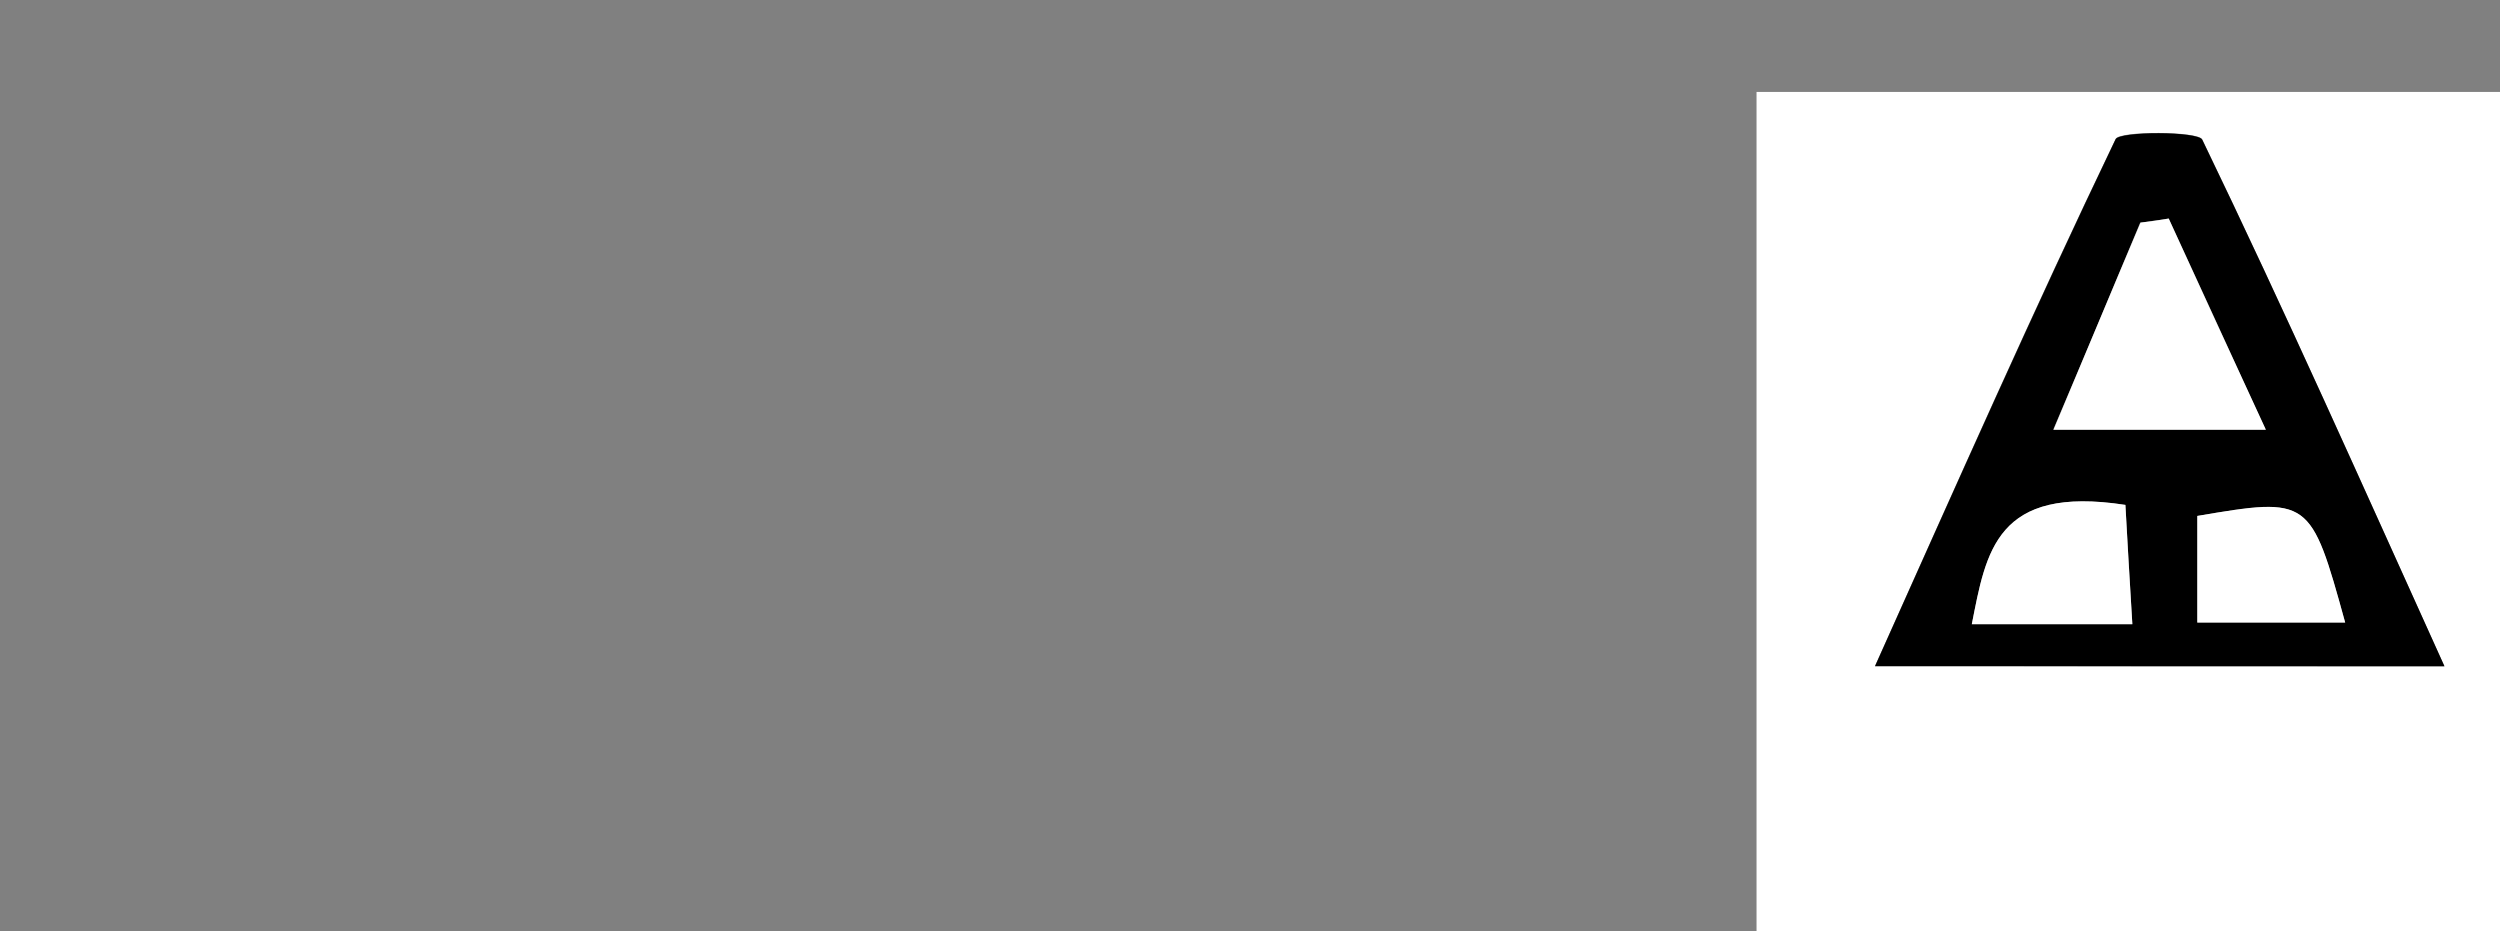 <?xml version="1.0" encoding="utf-8"?>
<!-- Generator: Adobe Illustrator 18.1.0, SVG Export Plug-In . SVG Version: 6.00 Build 0)  -->
<svg version="1.1" id="Layer_1" xmlns="http://www.w3.org/2000/svg" xmlns:xlink="http://www.w3.org/1999/xlink" x="0px" y="0px"
	 viewBox="0 564 612 228" enable-background="new 0 564 612 228" xml:space="preserve">
<rect x="0" y="564" width="612" height="228" fill="#808080" stroke="none"/>
<g id="esDE34.tif">
	<g>
		<g>
			<path fill="#FFFFFF" d="M430,813c0-75.3,0-150.5,0-226.5c60.8,0,121.9,0,184,0c0,75.1,0,150.8,0,226.5
				C553.3,813,491.9,813,430,813z M598.4,727.1c-20.1-44.5-39-86.9-59.3-129c-1-2-20.3-2.1-21.2-0.1c-20.2,42-38.9,84.4-58.9,129
				C507.3,727.1,550.5,727.1,598.4,727.1z"/>
			<path d="M598.4,727.1c-47.9,0-91.2,0-139.4,0c20-44.6,38.8-87,58.9-129c0.9-2,20.2-2,21.2,0.1
				C559.4,640.2,578.3,682.7,598.4,727.1z M530.9,617.5c-2.3,0.3-4.6,0.7-7,1c-6.9,16.6-13.8,33.1-21.3,50.7c19.3,0,34.2,0,52,0
				C546.2,650.7,538.6,634.1,530.9,617.5z M522,716.8c-0.7-11.6-1.2-20-1.7-29.2c-31.7-4.9-34.1,11.5-37.6,29.2
				C495.6,716.8,507,716.8,522,716.8z M574.1,716.4c-8.5-30.6-8.8-30.7-36.2-26.1c0,8.5,0,16.9,0,26.1
				C551,716.4,562.4,716.4,574.1,716.4z"/>
			<path fill="#FFFFFF" d="M530.9,617.5c7.6,16.6,15.2,33.2,23.8,51.7c-17.8,0-32.7,0-52,0c7.4-17.6,14.3-34.2,21.3-50.7
				C526.3,618.2,528.7,617.9,530.9,617.5z"/>
			<path fill="#FFFFFF" d="M522,716.8c-15.1,0-26.5,0-39.3,0c3.5-17.7,5.9-34.1,37.6-29.2C520.8,696.8,521.3,705.2,522,716.8z"/>
			<path fill="#FFFFFF" d="M574.1,716.4c-11.8,0-23.1,0-36.2,0c0-9.1,0-17.6,0-26.1C565.4,685.6,565.7,685.9,574.1,716.4z"/>
		</g>
	</g>
</g>
</svg>
